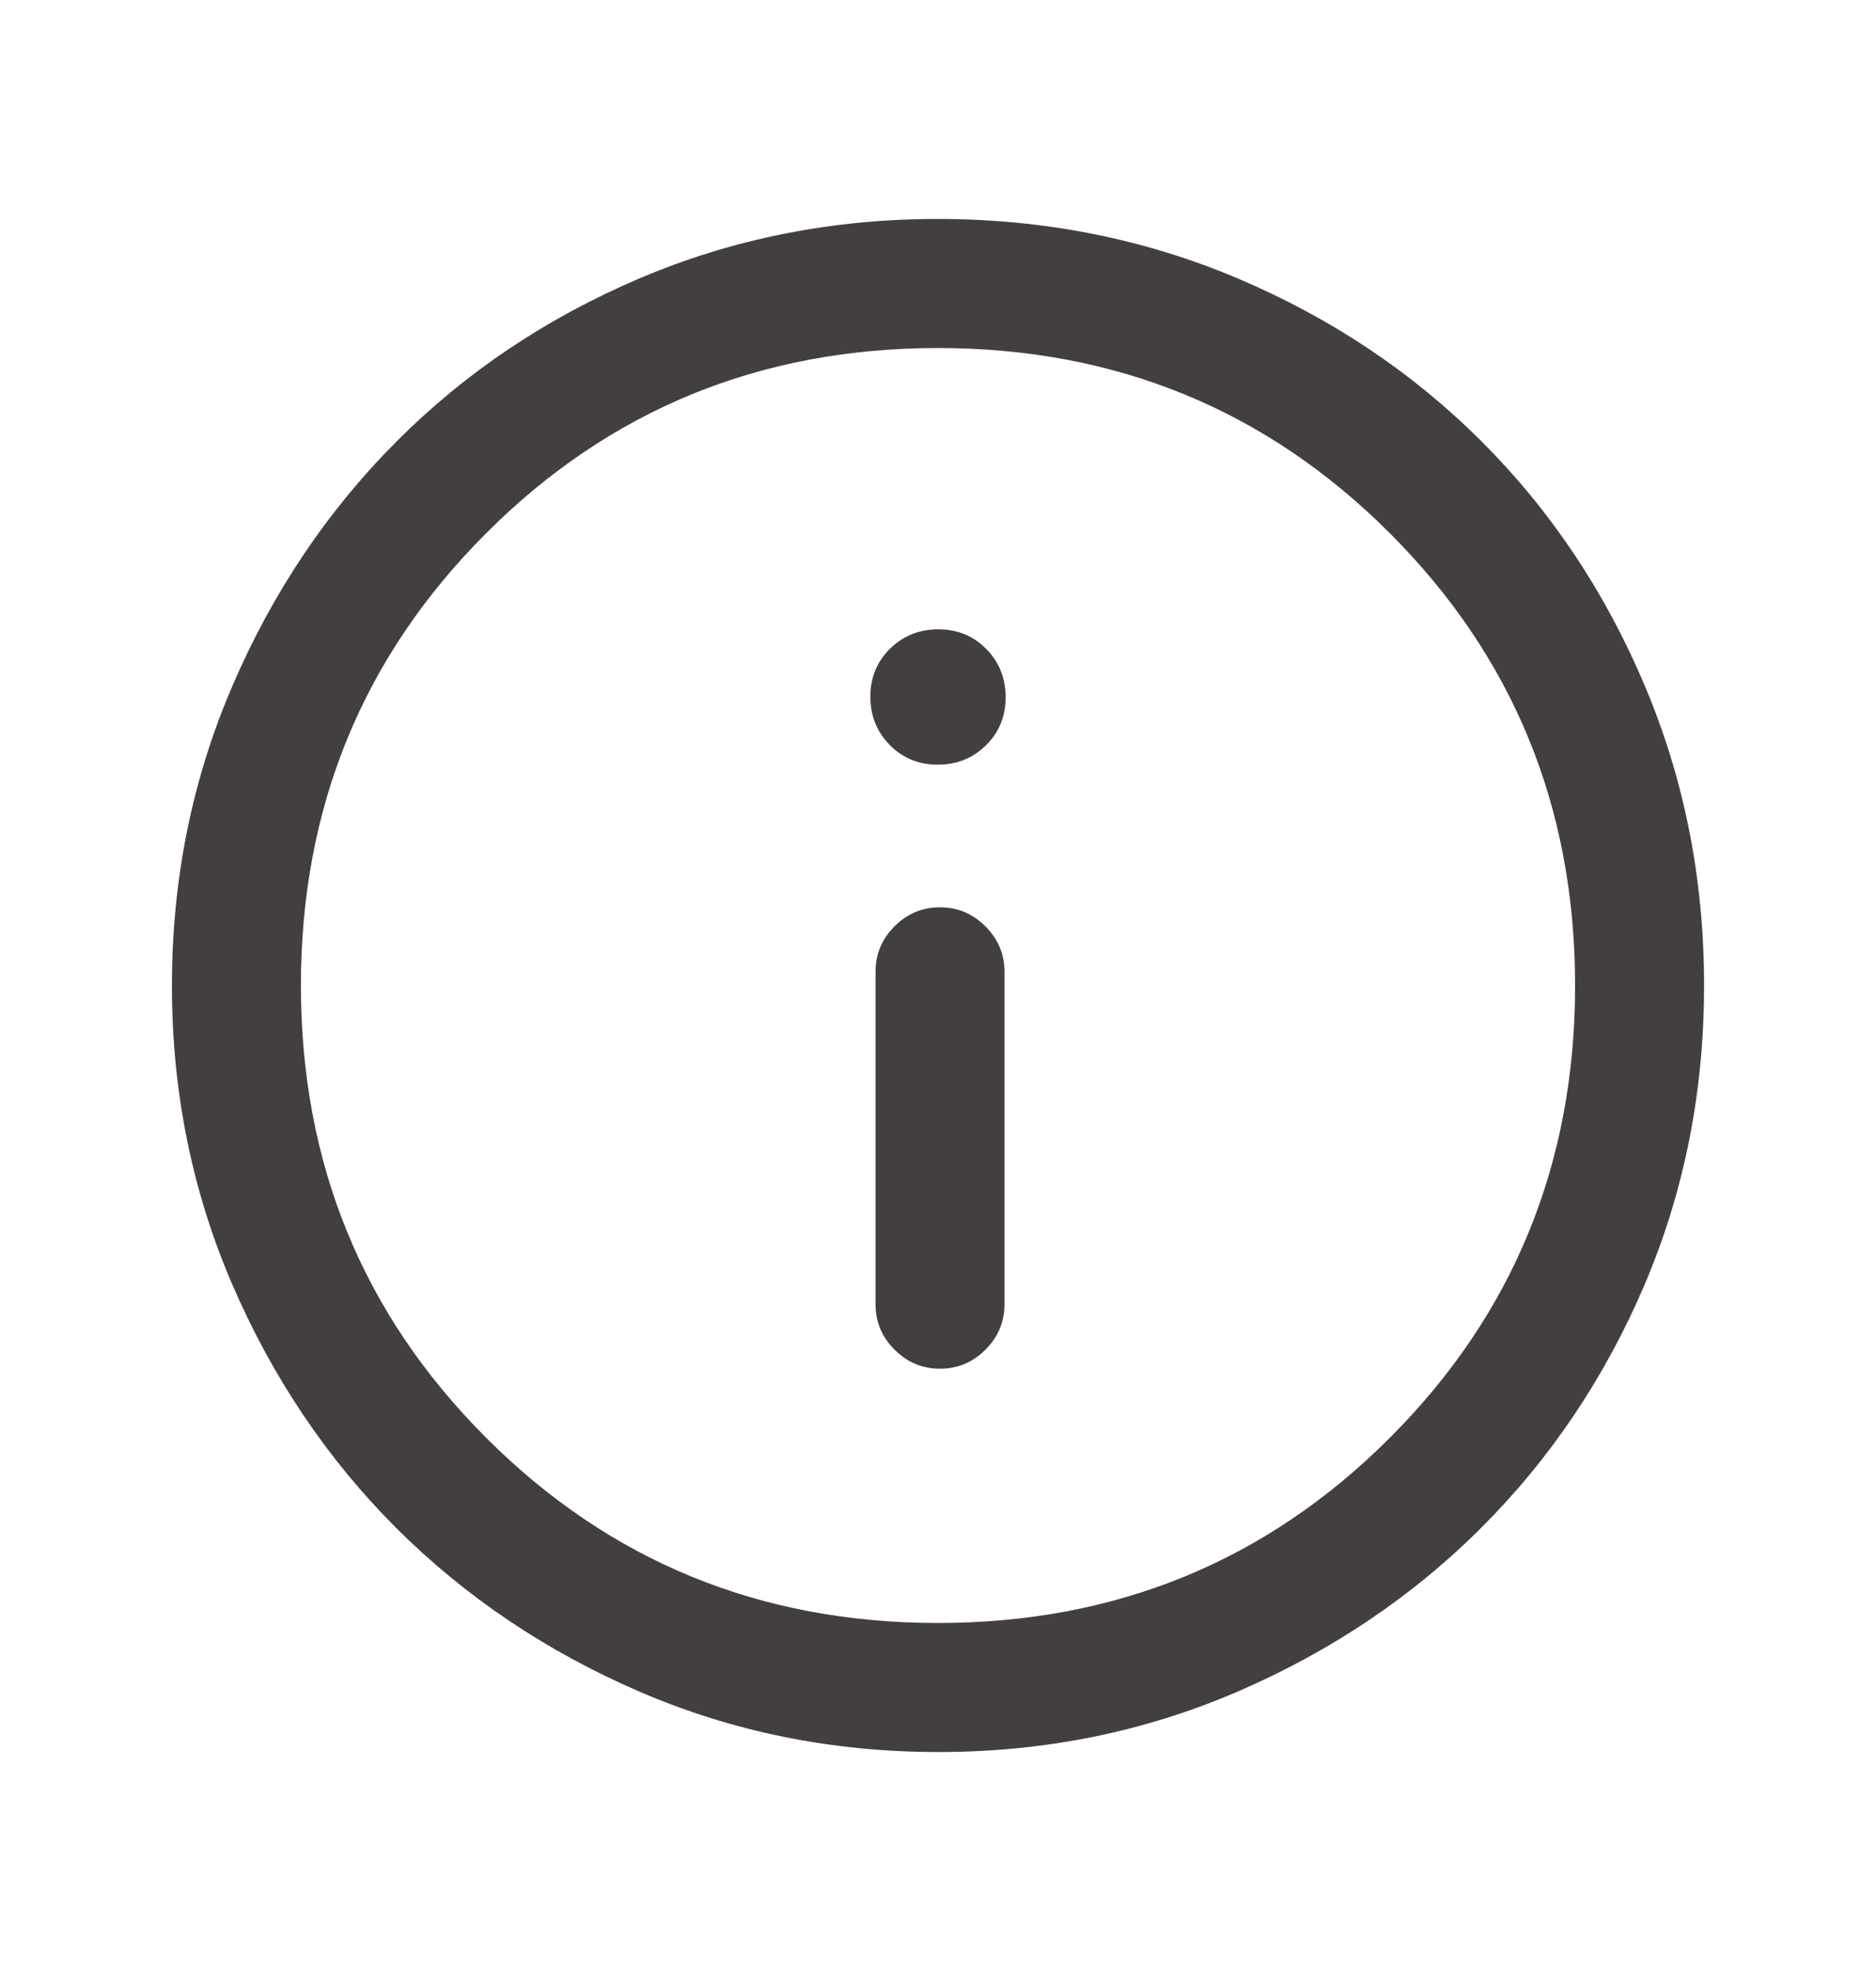 <svg width="20" height="21" viewBox="0 0 20 21" fill="none" xmlns="http://www.w3.org/2000/svg">
<path d="M10.022 14.583C10.209 14.583 10.371 14.515 10.506 14.38C10.641 14.245 10.709 14.083 10.709 13.896V10.354C10.709 10.167 10.641 10.005 10.505 9.87C10.37 9.734 10.208 9.667 10.02 9.667C9.833 9.667 9.671 9.734 9.536 9.87C9.401 10.005 9.334 10.167 9.334 10.354V13.896C9.334 14.083 9.401 14.245 9.537 14.38C9.672 14.515 9.834 14.583 10.022 14.583ZM9.996 8.147C10.2 8.147 10.371 8.079 10.511 7.941C10.651 7.804 10.721 7.633 10.721 7.43C10.721 7.227 10.653 7.055 10.515 6.915C10.377 6.775 10.207 6.705 10.004 6.705C9.801 6.705 9.629 6.774 9.489 6.911C9.349 7.049 9.279 7.219 9.279 7.423C9.279 7.626 9.348 7.797 9.485 7.937C9.623 8.077 9.793 8.147 9.996 8.147ZM10.003 18.667C8.874 18.667 7.812 18.452 6.818 18.024C5.824 17.595 4.959 17.013 4.223 16.279C3.488 15.544 2.906 14.68 2.477 13.687C2.048 12.693 1.833 11.632 1.833 10.503C1.833 9.37 2.048 8.305 2.478 7.307C2.907 6.31 3.49 5.443 4.226 4.705C4.962 3.967 5.826 3.388 6.818 2.966C7.81 2.544 8.87 2.333 9.997 2.333C11.13 2.333 12.195 2.544 13.192 2.965C14.189 3.387 15.057 3.966 15.795 4.703C16.533 5.44 17.113 6.307 17.534 7.304C17.956 8.301 18.167 9.366 18.167 10.499C18.167 11.632 17.956 12.693 17.535 13.683C17.113 14.672 16.534 15.535 15.797 16.272C15.06 17.009 14.193 17.592 13.197 18.022C12.2 18.452 11.136 18.667 10.003 18.667ZM10 17.292C11.896 17.292 13.502 16.634 14.818 15.318C16.134 14.002 16.792 12.396 16.792 10.5C16.792 8.604 16.134 6.998 14.818 5.682C13.502 4.366 11.896 3.708 10 3.708C8.104 3.708 6.498 4.366 5.182 5.682C3.866 6.998 3.208 8.604 3.208 10.5C3.208 12.396 3.866 14.002 5.182 15.318C6.498 16.634 8.104 17.292 10 17.292Z" fill="#433F3E"/>
</svg>
